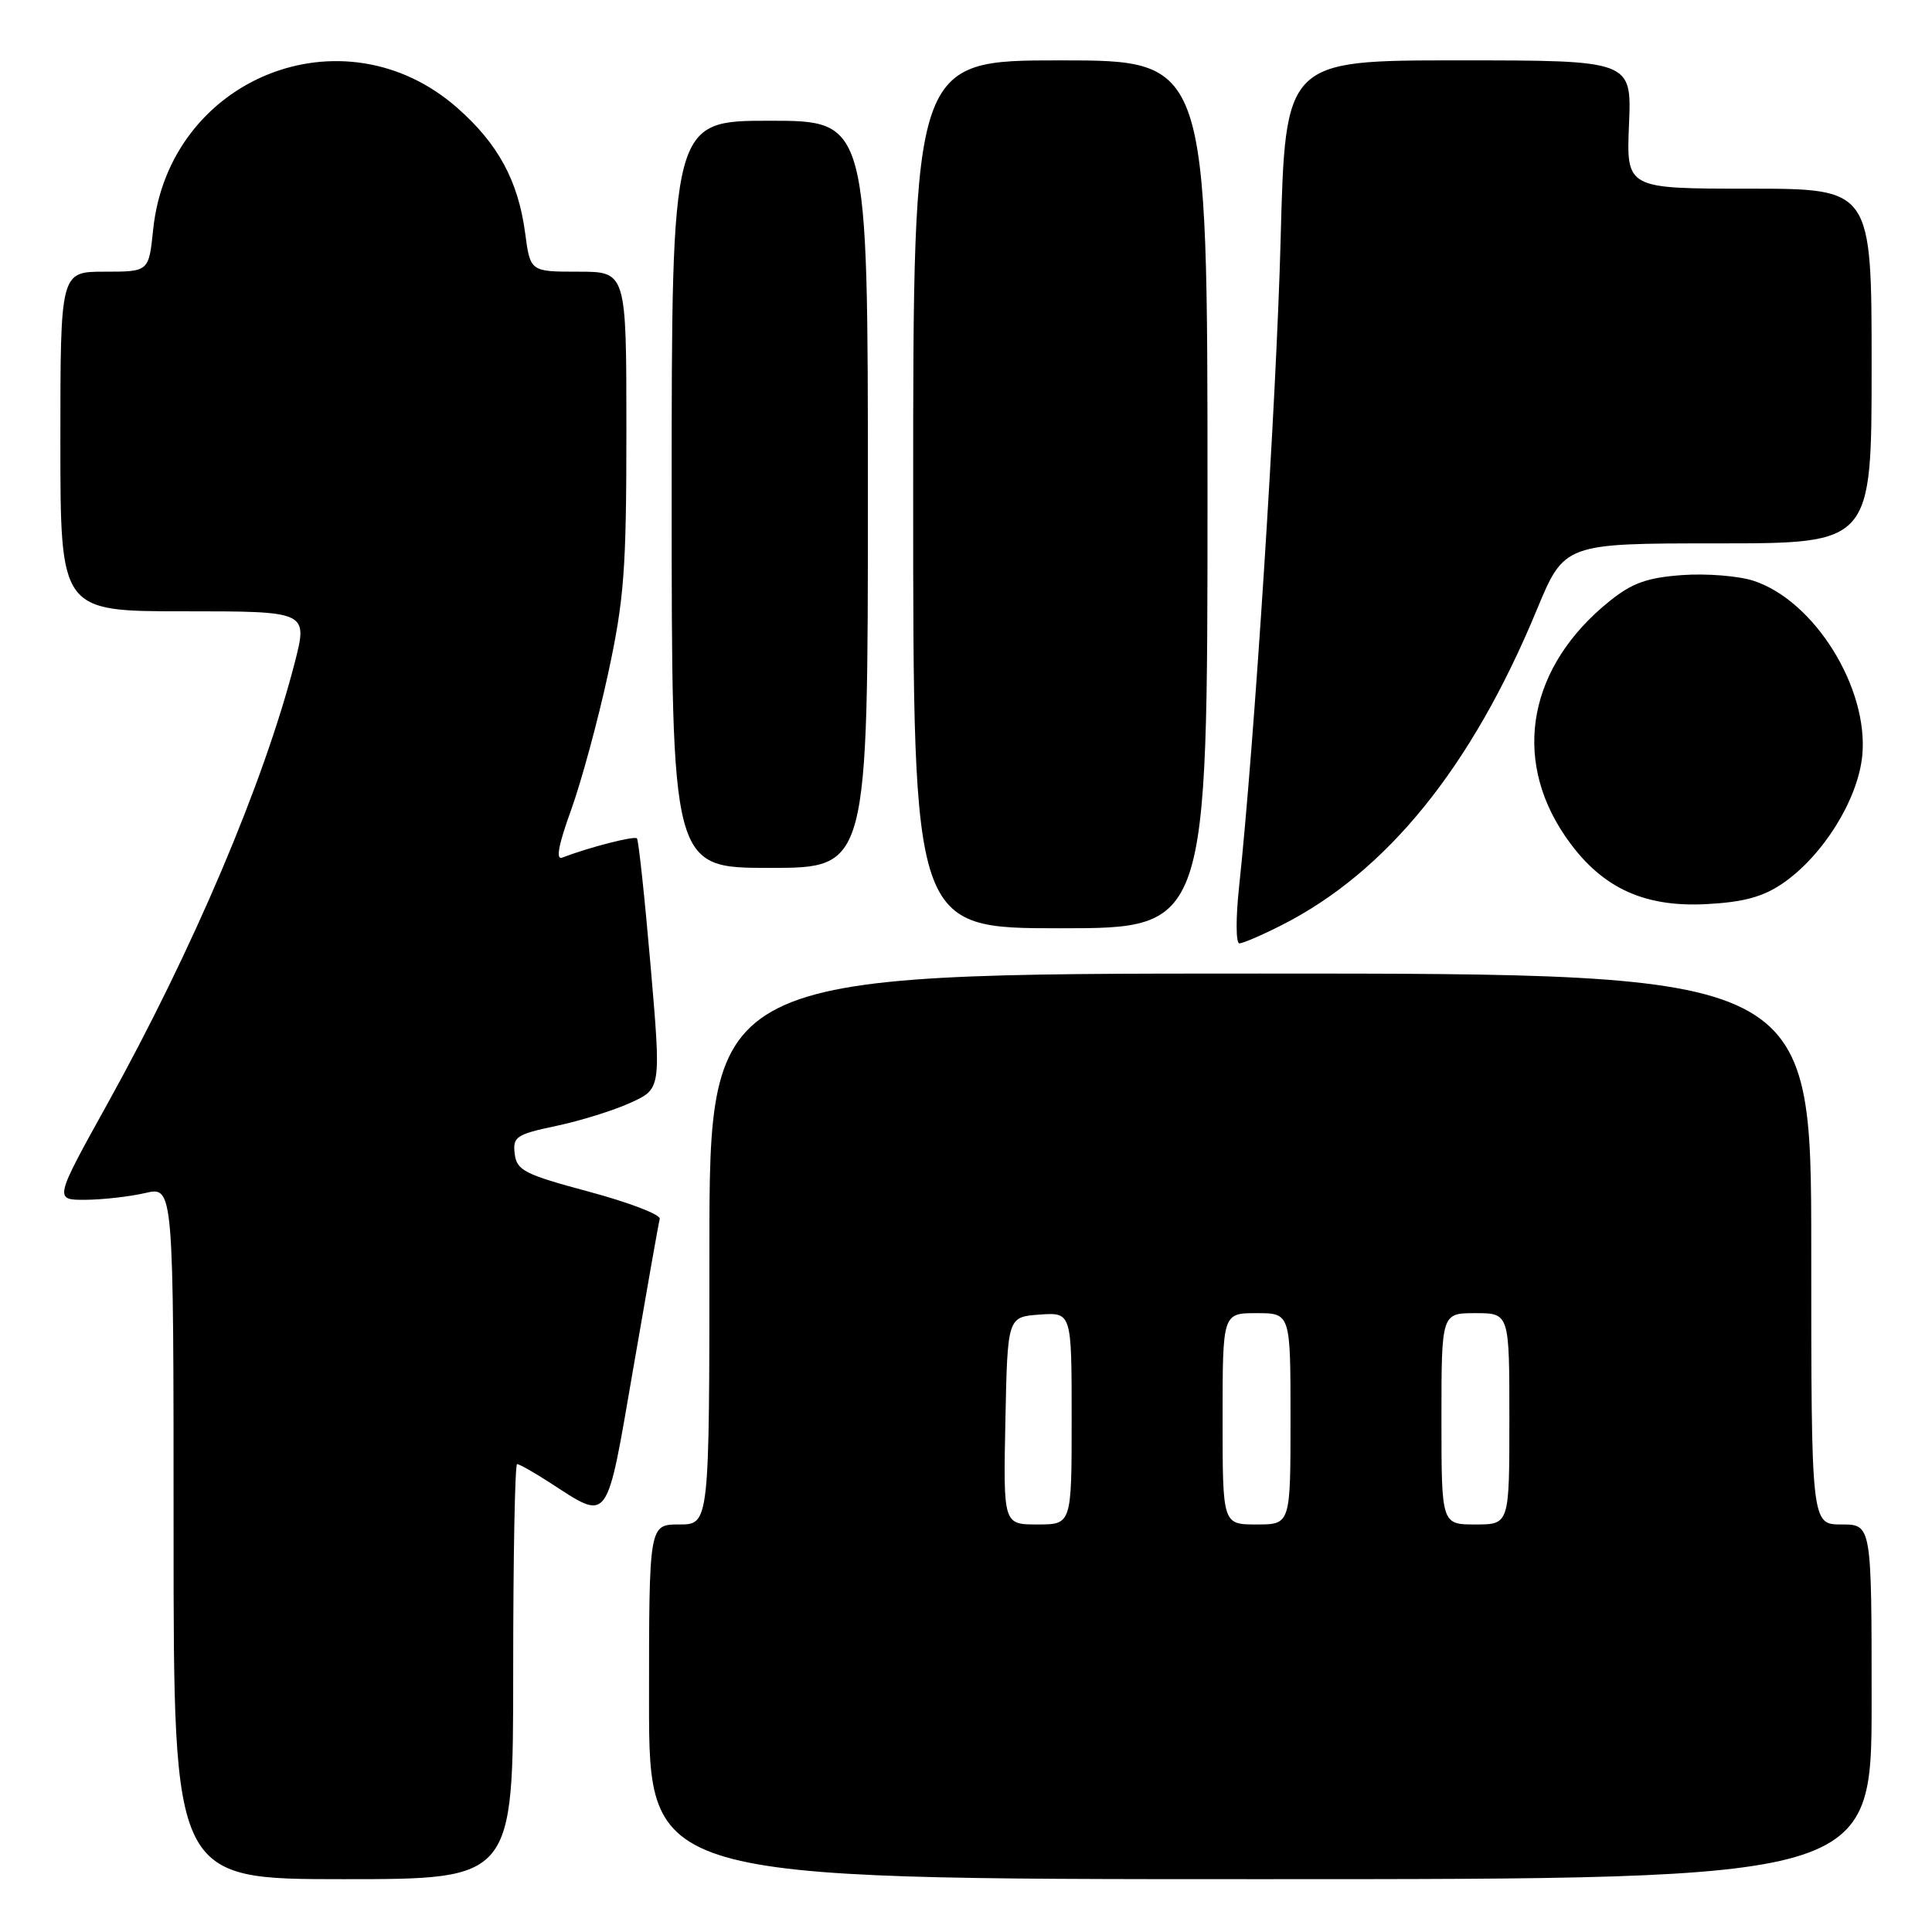 <?xml version="1.0" encoding="UTF-8" standalone="no"?>
<!DOCTYPE svg PUBLIC "-//W3C//DTD SVG 1.1//EN" "http://www.w3.org/Graphics/SVG/1.1/DTD/svg11.dtd" >
<svg xmlns="http://www.w3.org/2000/svg" xmlns:xlink="http://www.w3.org/1999/xlink" version="1.1" viewBox="0 0 256 256">
 <g >
 <path fill="currentColor"
d=" M 68.00 221.50 C 68.00 206.38 68.23 194.00 68.52 194.00 C 68.81 194.00 70.72 195.08 72.77 196.40 C 80.82 201.59 80.28 202.33 83.92 181.27 C 85.70 170.94 87.27 162.05 87.42 161.50 C 87.56 160.95 83.37 159.34 78.09 157.92 C 69.48 155.61 68.47 155.09 68.20 152.88 C 67.93 150.63 68.40 150.31 73.70 149.19 C 76.89 148.52 81.32 147.14 83.55 146.12 C 87.61 144.27 87.61 144.27 86.20 127.89 C 85.42 118.87 84.61 111.32 84.40 111.09 C 84.06 110.73 78.06 112.27 74.49 113.64 C 73.62 113.98 74.00 111.94 75.67 107.34 C 77.02 103.60 79.23 95.48 80.57 89.29 C 82.71 79.37 83.00 75.53 83.00 57.02 C 83.00 36.00 83.00 36.00 76.63 36.00 C 70.26 36.00 70.26 36.00 69.58 30.85 C 68.66 23.96 66.00 19.05 60.60 14.30 C 45.52 1.02 22.37 10.30 20.29 30.45 C 19.72 36.00 19.72 36.00 13.86 36.00 C 8.00 36.00 8.00 36.00 8.00 58.50 C 8.00 81.00 8.00 81.00 24.40 81.00 C 40.80 81.00 40.80 81.00 39.05 87.82 C 34.95 103.75 25.60 125.77 14.24 146.25 C 7.17 159.00 7.17 159.00 11.33 158.98 C 13.63 158.96 17.19 158.56 19.25 158.08 C 23.00 157.21 23.00 157.21 23.00 203.11 C 23.00 249.00 23.00 249.00 45.50 249.00 C 68.00 249.00 68.00 249.00 68.00 221.50 Z  M 248.00 225.50 C 248.00 202.00 248.00 202.00 244.00 202.00 C 240.00 202.00 240.00 202.00 240.00 165.50 C 240.00 129.00 240.00 129.00 167.00 129.00 C 94.00 129.00 94.00 129.00 94.00 165.50 C 94.00 202.00 94.00 202.00 90.00 202.00 C 86.00 202.00 86.00 202.00 86.00 225.50 C 86.00 249.00 86.00 249.00 167.00 249.00 C 248.00 249.00 248.00 249.00 248.00 225.50 Z  M 169.84 122.58 C 183.76 115.53 195.00 101.65 203.61 80.86 C 207.28 72.00 207.28 72.00 227.64 72.00 C 248.00 72.00 248.00 72.00 248.00 48.50 C 248.00 25.00 248.00 25.00 231.75 25.00 C 215.50 25.00 215.50 25.00 215.85 16.50 C 216.21 8.00 216.21 8.00 193.26 8.00 C 170.31 8.00 170.31 8.00 169.69 31.75 C 169.13 53.15 166.21 98.61 164.17 117.65 C 163.74 121.69 163.76 125.00 164.22 125.00 C 164.69 125.00 167.22 123.91 169.84 122.58 Z  M 160.00 65.50 C 160.00 8.00 160.00 8.00 140.50 8.00 C 121.00 8.00 121.00 8.00 121.00 65.50 C 121.00 123.00 121.00 123.00 140.50 123.00 C 160.00 123.00 160.00 123.00 160.00 65.50 Z  M 236.22 117.05 C 241.56 113.39 246.20 105.93 246.76 100.11 C 247.62 91.18 240.44 79.62 232.39 76.97 C 230.41 76.31 226.14 75.97 222.91 76.20 C 218.24 76.54 216.26 77.25 213.27 79.66 C 202.61 88.23 200.29 100.29 207.31 110.67 C 211.93 117.50 217.60 120.25 226.11 119.80 C 231.05 119.54 233.60 118.84 236.22 117.05 Z  M 115.00 65.50 C 115.00 16.00 115.00 16.00 102.00 16.00 C 89.00 16.00 89.00 16.00 89.00 65.50 C 89.00 115.00 89.00 115.00 102.00 115.00 C 115.00 115.00 115.00 115.00 115.00 65.50 Z  M 133.22 188.25 C 133.50 174.50 133.50 174.50 137.75 174.19 C 142.00 173.89 142.00 173.89 142.00 187.94 C 142.00 202.00 142.00 202.00 137.47 202.00 C 132.94 202.00 132.94 202.00 133.22 188.25 Z  M 162.00 188.00 C 162.00 174.00 162.00 174.00 166.50 174.00 C 171.00 174.00 171.00 174.00 171.00 188.00 C 171.00 202.00 171.00 202.00 166.50 202.00 C 162.00 202.00 162.00 202.00 162.00 188.00 Z  M 191.00 188.00 C 191.00 174.00 191.00 174.00 195.50 174.00 C 200.00 174.00 200.00 174.00 200.00 188.00 C 200.00 202.00 200.00 202.00 195.50 202.00 C 191.00 202.00 191.00 202.00 191.00 188.00 Z "/>
</g>
</svg>